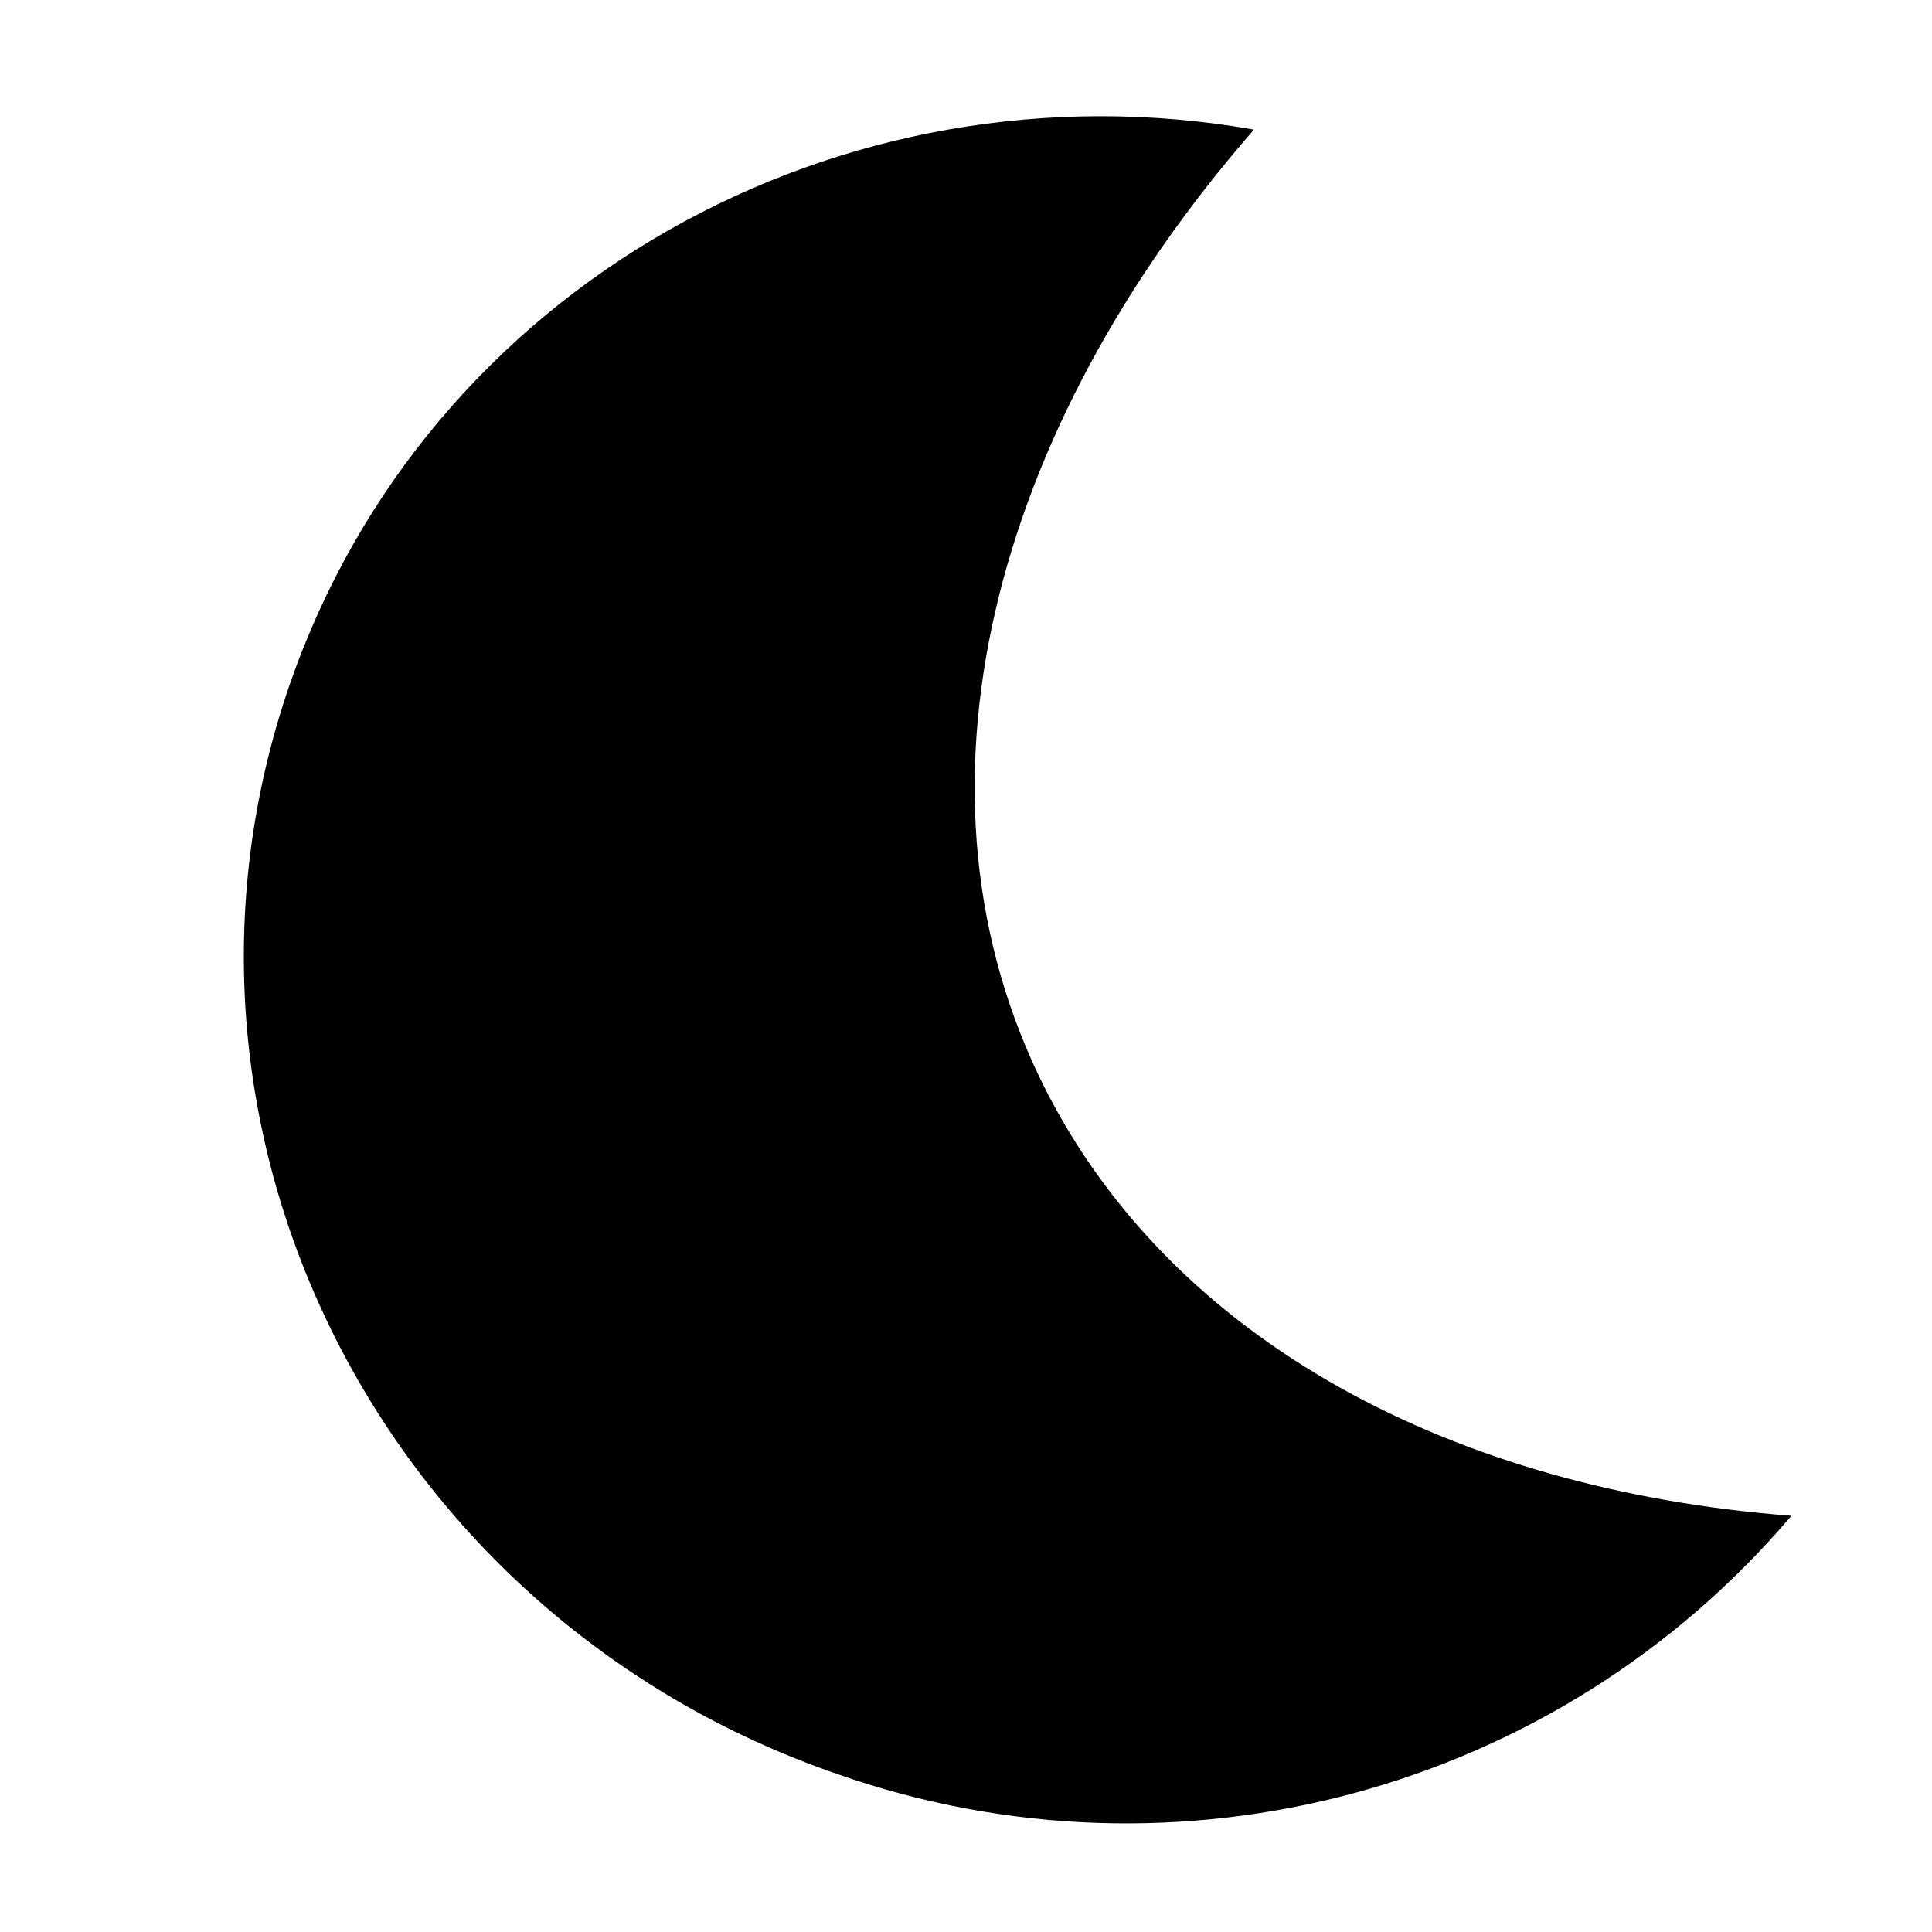 <svg xmlns="http://www.w3.org/2000/svg" xmlns:xlink="http://www.w3.org/1999/xlink" width="16" height="16" viewBox="0 0 16 16">
  <defs>
    <path id="moon-a" d="M9,9.068 C7.049,7.167 6.807,4.071 8.054,1 C4.624,1.544 2,4.45 2,7.955 C2,11.845 5.234,15 9.226,15 C12.217,15.018 14.911,13.191 16,10.405 C13.29,11.112 10.691,10.712 9,9.068 Z"/>
  </defs>
  <use transform="rotate(19 9 8)" xlink:href="#moon-a"/>
</svg>
